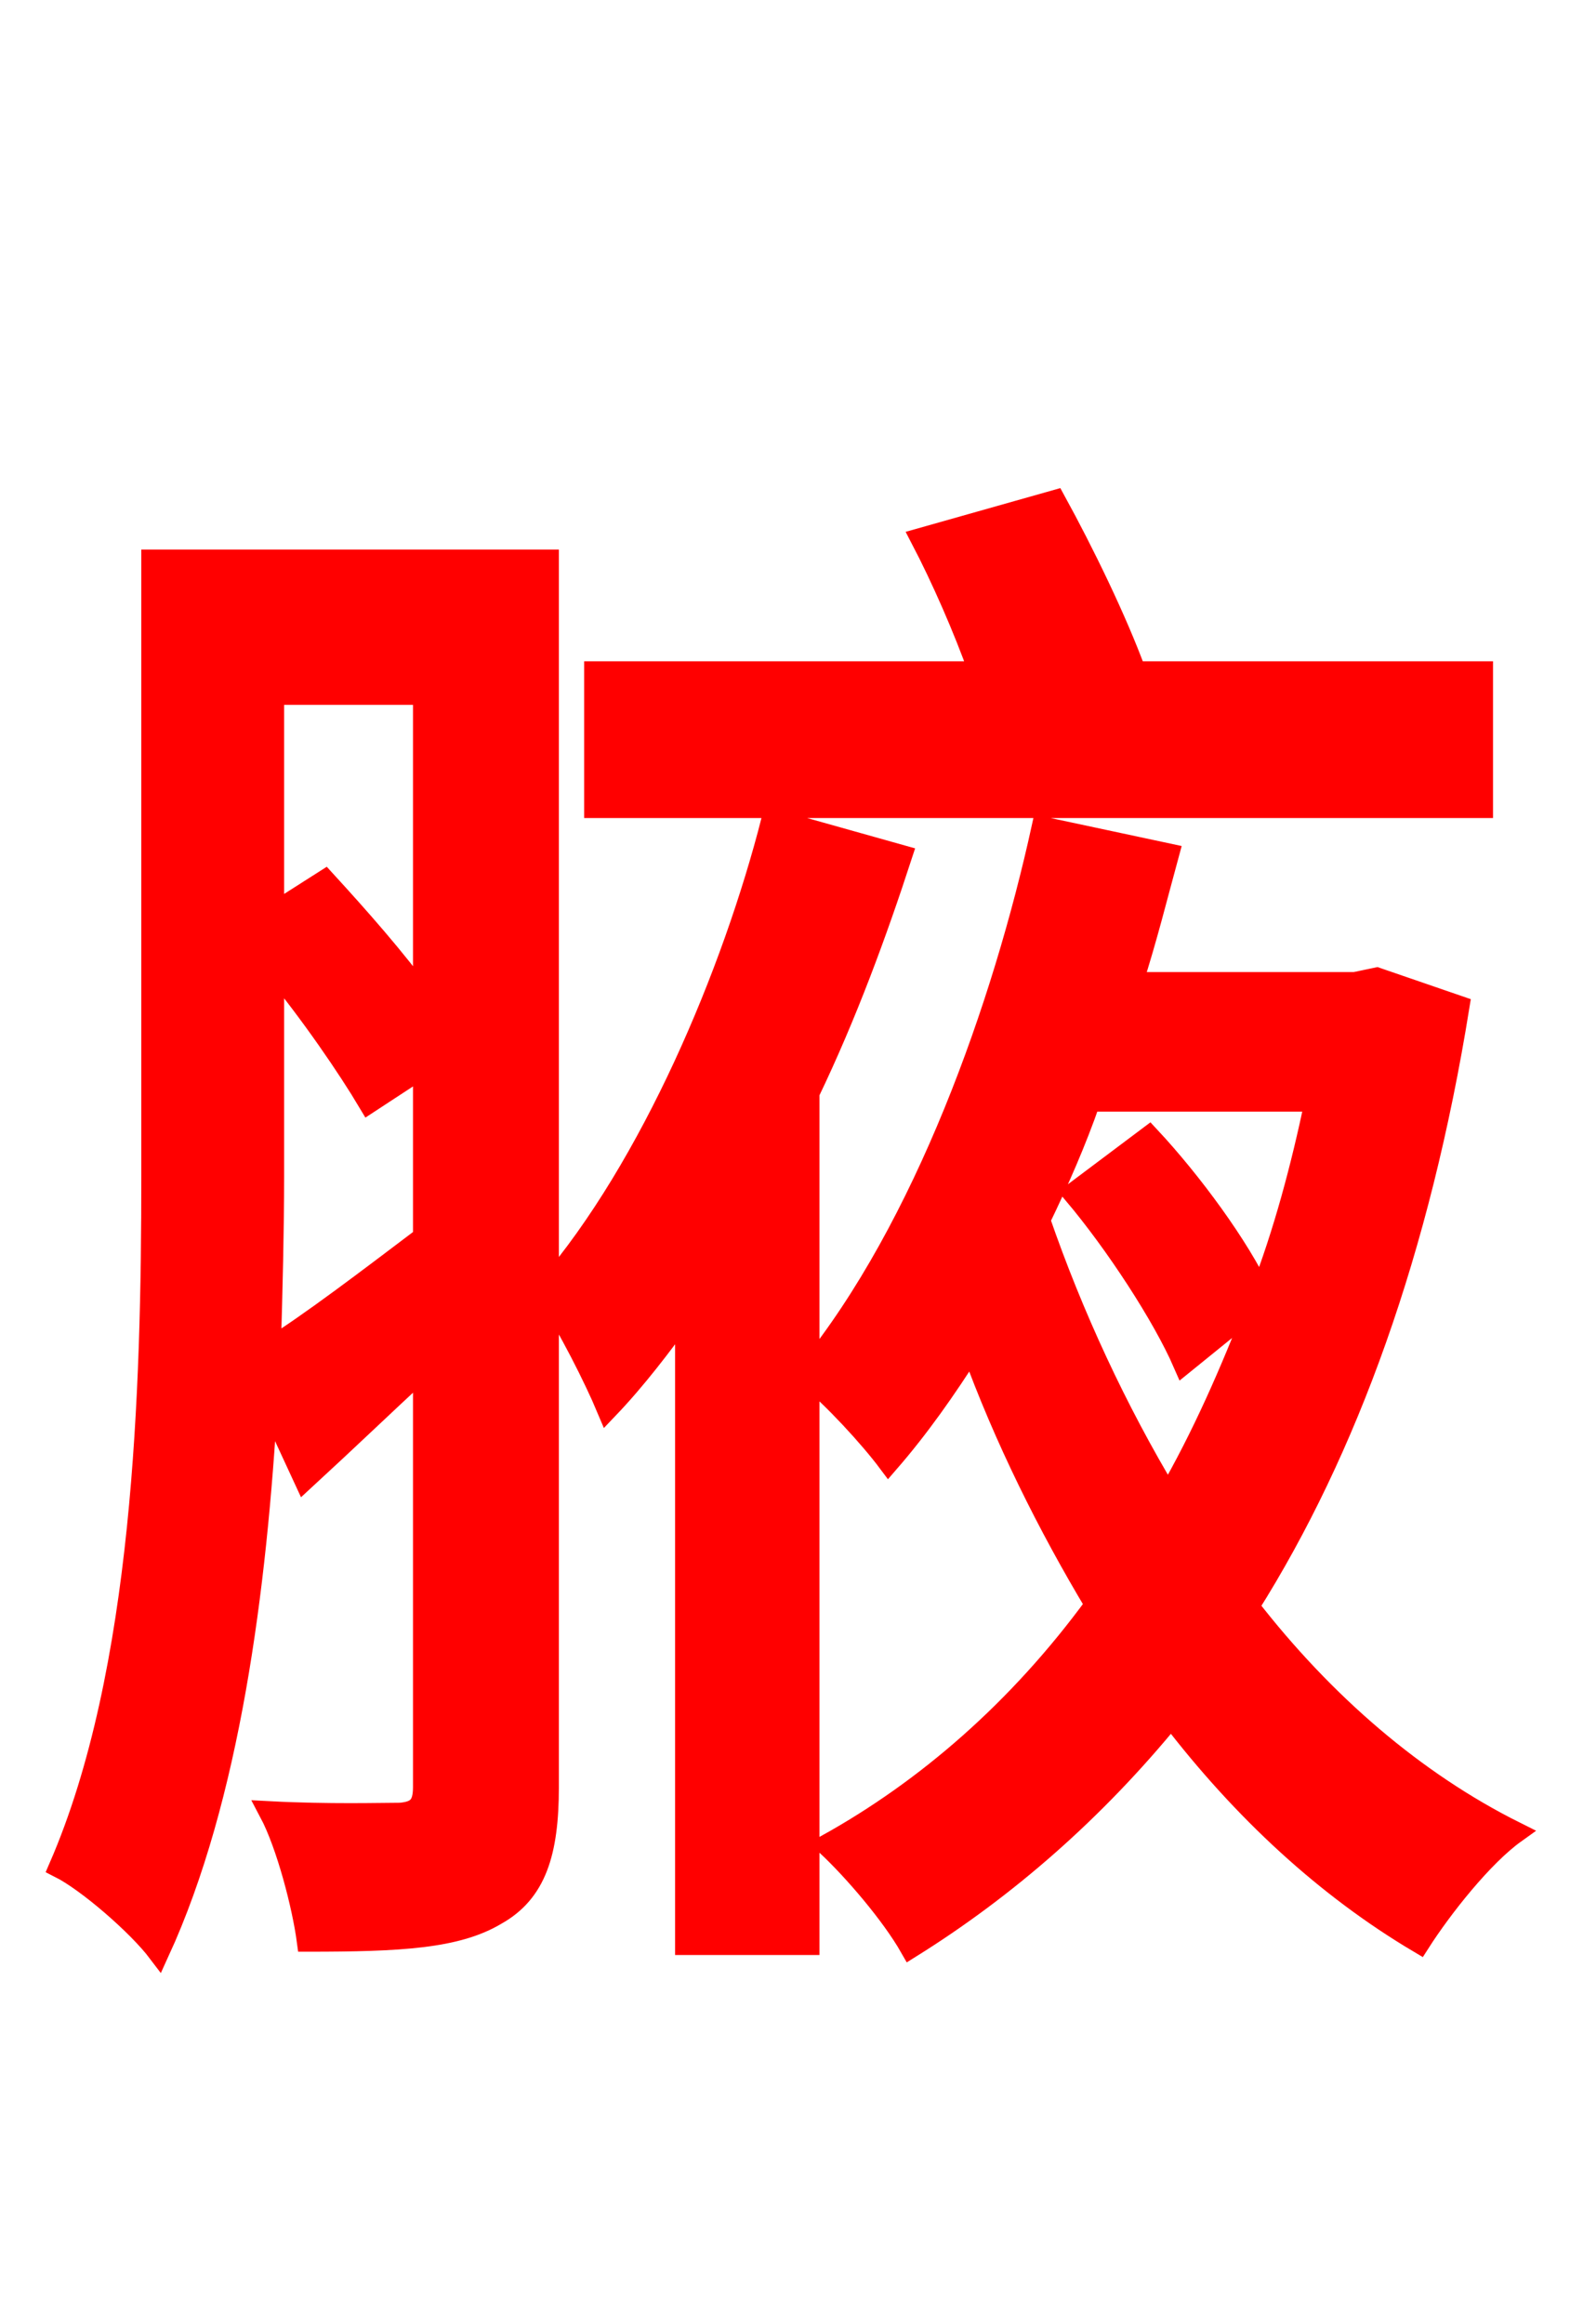 <svg xmlns="http://www.w3.org/2000/svg" xmlns:xlink="http://www.w3.org/1999/xlink" width="72" height="106.56"><path fill="red" stroke="red" d="M67.97 30.82L52.06 30.82C51.19 28.44 49.68 25.34 48.38 22.97L42.26 24.70C43.20 26.50 44.21 28.80 44.93 30.82L27.29 30.82L27.29 37.01L67.97 37.01ZM60.34 50.47C59.69 53.57 58.90 56.52 57.82 59.33C56.81 57.17 54.65 54.22 52.70 52.13L49.25 54.72C51.19 57.02 53.35 60.34 54.29 62.50L57.67 59.76C56.45 62.93 55.15 65.88 53.57 68.62C51.19 64.66 49.18 60.34 47.66 55.94C48.53 54.14 49.32 52.34 49.97 50.47ZM12.53 44.35C14.26 46.44 15.98 48.96 16.92 50.54L19.44 48.89L19.44 56.74C16.78 58.75 14.33 60.62 12.38 61.85C12.46 59.11 12.53 56.38 12.53 53.93ZM19.44 31.82L19.44 45.79C18.14 43.99 16.42 42.05 14.90 40.39L12.53 41.90L12.53 31.82ZM63.14 44.86L62.14 45.07L51.91 45.07C52.56 43.06 53.06 41.04 53.57 39.17L47.81 37.94C46.01 46.15 42.41 56.30 37.08 62.86L37.08 50.11C38.81 46.51 40.18 42.77 41.33 39.24L35.42 37.58C33.62 44.64 29.88 53.50 25.13 59.04L25.13 25.70L6.98 25.70L6.98 53.93C6.98 63.72 6.62 76.68 2.74 85.61C4.03 86.26 6.34 88.27 7.27 89.50C10.51 82.44 11.74 72.86 12.24 64.08L13.97 67.82C15.84 66.10 17.57 64.44 19.44 62.71L19.44 81.94C19.44 82.80 19.15 83.09 18.36 83.16C17.50 83.16 15.05 83.23 12.38 83.09C13.18 84.60 13.90 87.41 14.11 88.99C18.36 88.99 20.95 88.85 22.75 87.77C24.55 86.76 25.13 84.96 25.13 81.94L25.13 59.40C26.06 60.77 27.29 63.22 27.86 64.58C29.16 63.22 30.31 61.70 31.46 60.12L31.46 89.14L37.08 89.14L37.08 63.14C38.23 64.08 39.89 65.88 40.75 67.03C42.12 65.45 43.34 63.72 44.57 61.78C46.08 65.95 48.10 69.98 50.26 73.58C46.73 78.41 42.48 82.08 37.94 84.60C39.17 85.75 40.90 87.77 41.76 89.28C46.15 86.54 50.18 83.02 53.71 78.70C57.02 83.02 60.84 86.54 65.09 89.06C66.10 87.48 67.97 85.10 69.48 84.02C64.87 81.72 60.70 78.12 57.24 73.66C61.78 66.46 65.09 57.31 66.89 46.15Z"/></svg>
